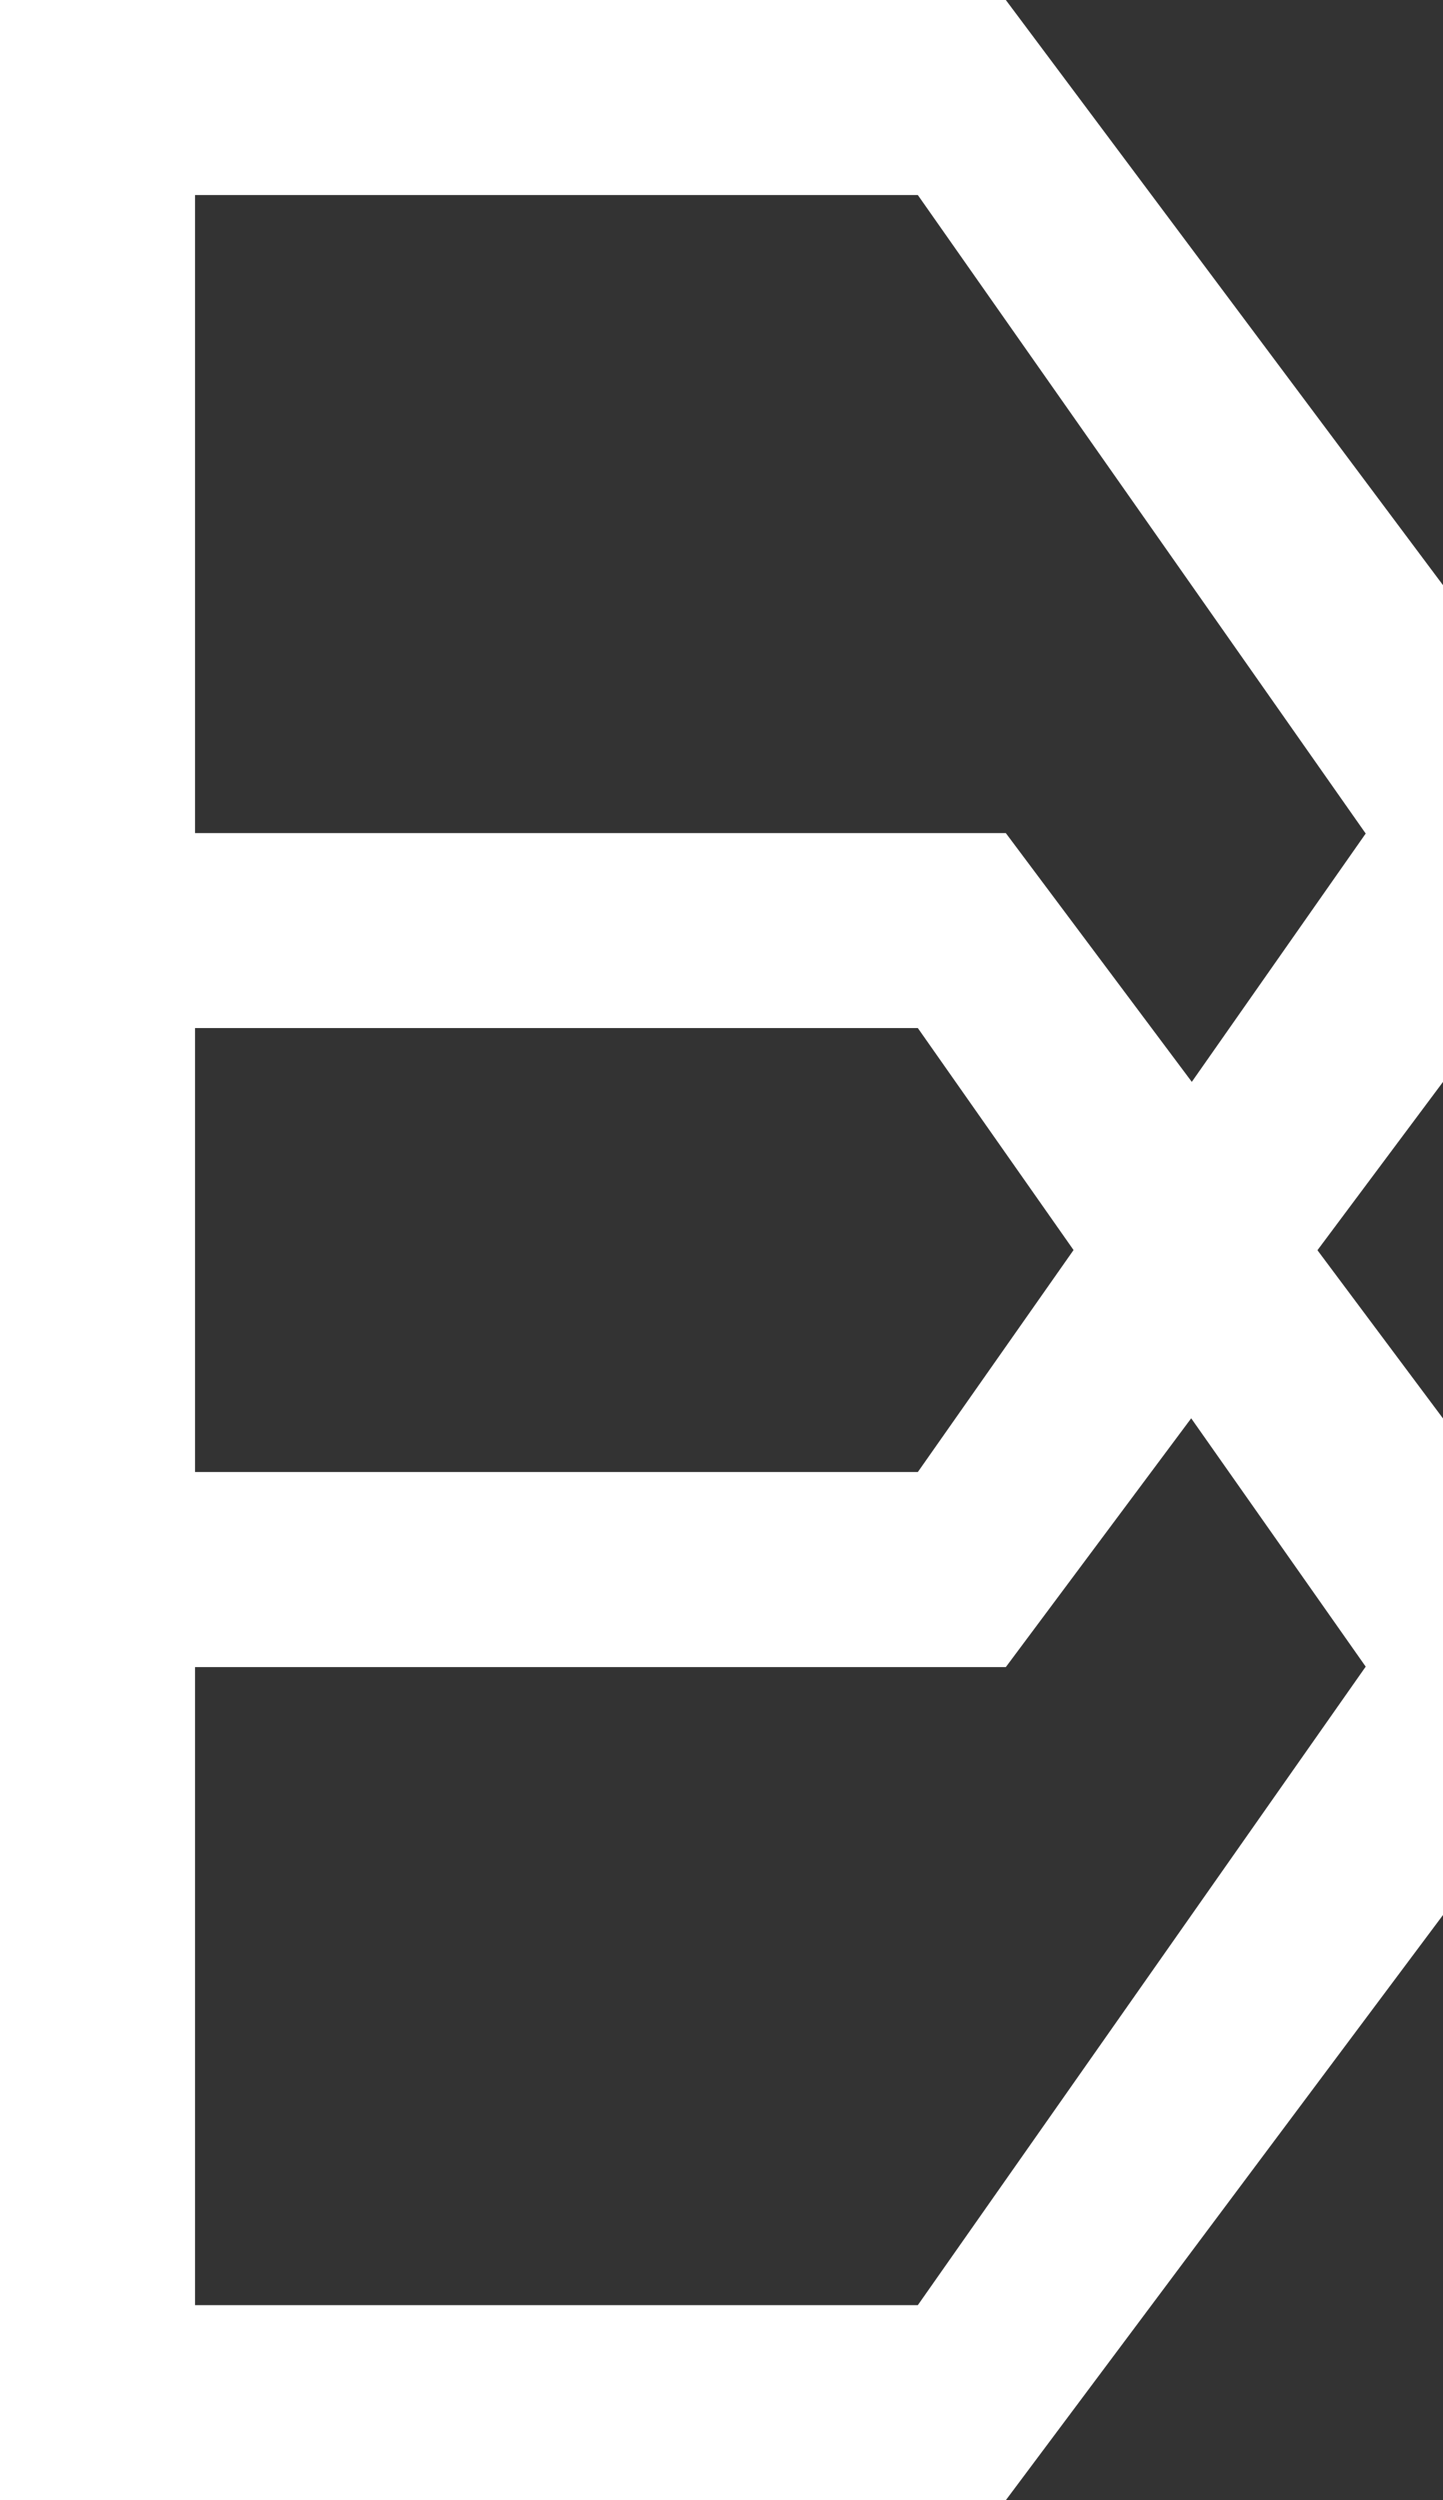 <svg xmlns="http://www.w3.org/2000/svg" viewBox="0 0 165.96 287.53"><rect x="0" y="0" width="165.96" height="287.53" fill="#333333" stroke="none"/><defs><style>.cls-1{fill:#fff;}</style></defs><g id="Capa_2" data-name="Capa 2"><g id="Capa_1-2" data-name="Capa 1"><path class="cls-1" d="M166,67.35,115.68,0H0V287.53H115.68L166,220.18v-57l-14.48-19.4L166,124.37ZM22.43,118.23h83.13l17.91,25.53-17.91,25.53H22.43Zm134.64,73.44L105.56,265.1H22.43V191.72h93.25L137,163.11Zm-20-67.25L115.68,95.81H22.43V22.43h83.13l51.51,73.43Z"/></g></g></svg>